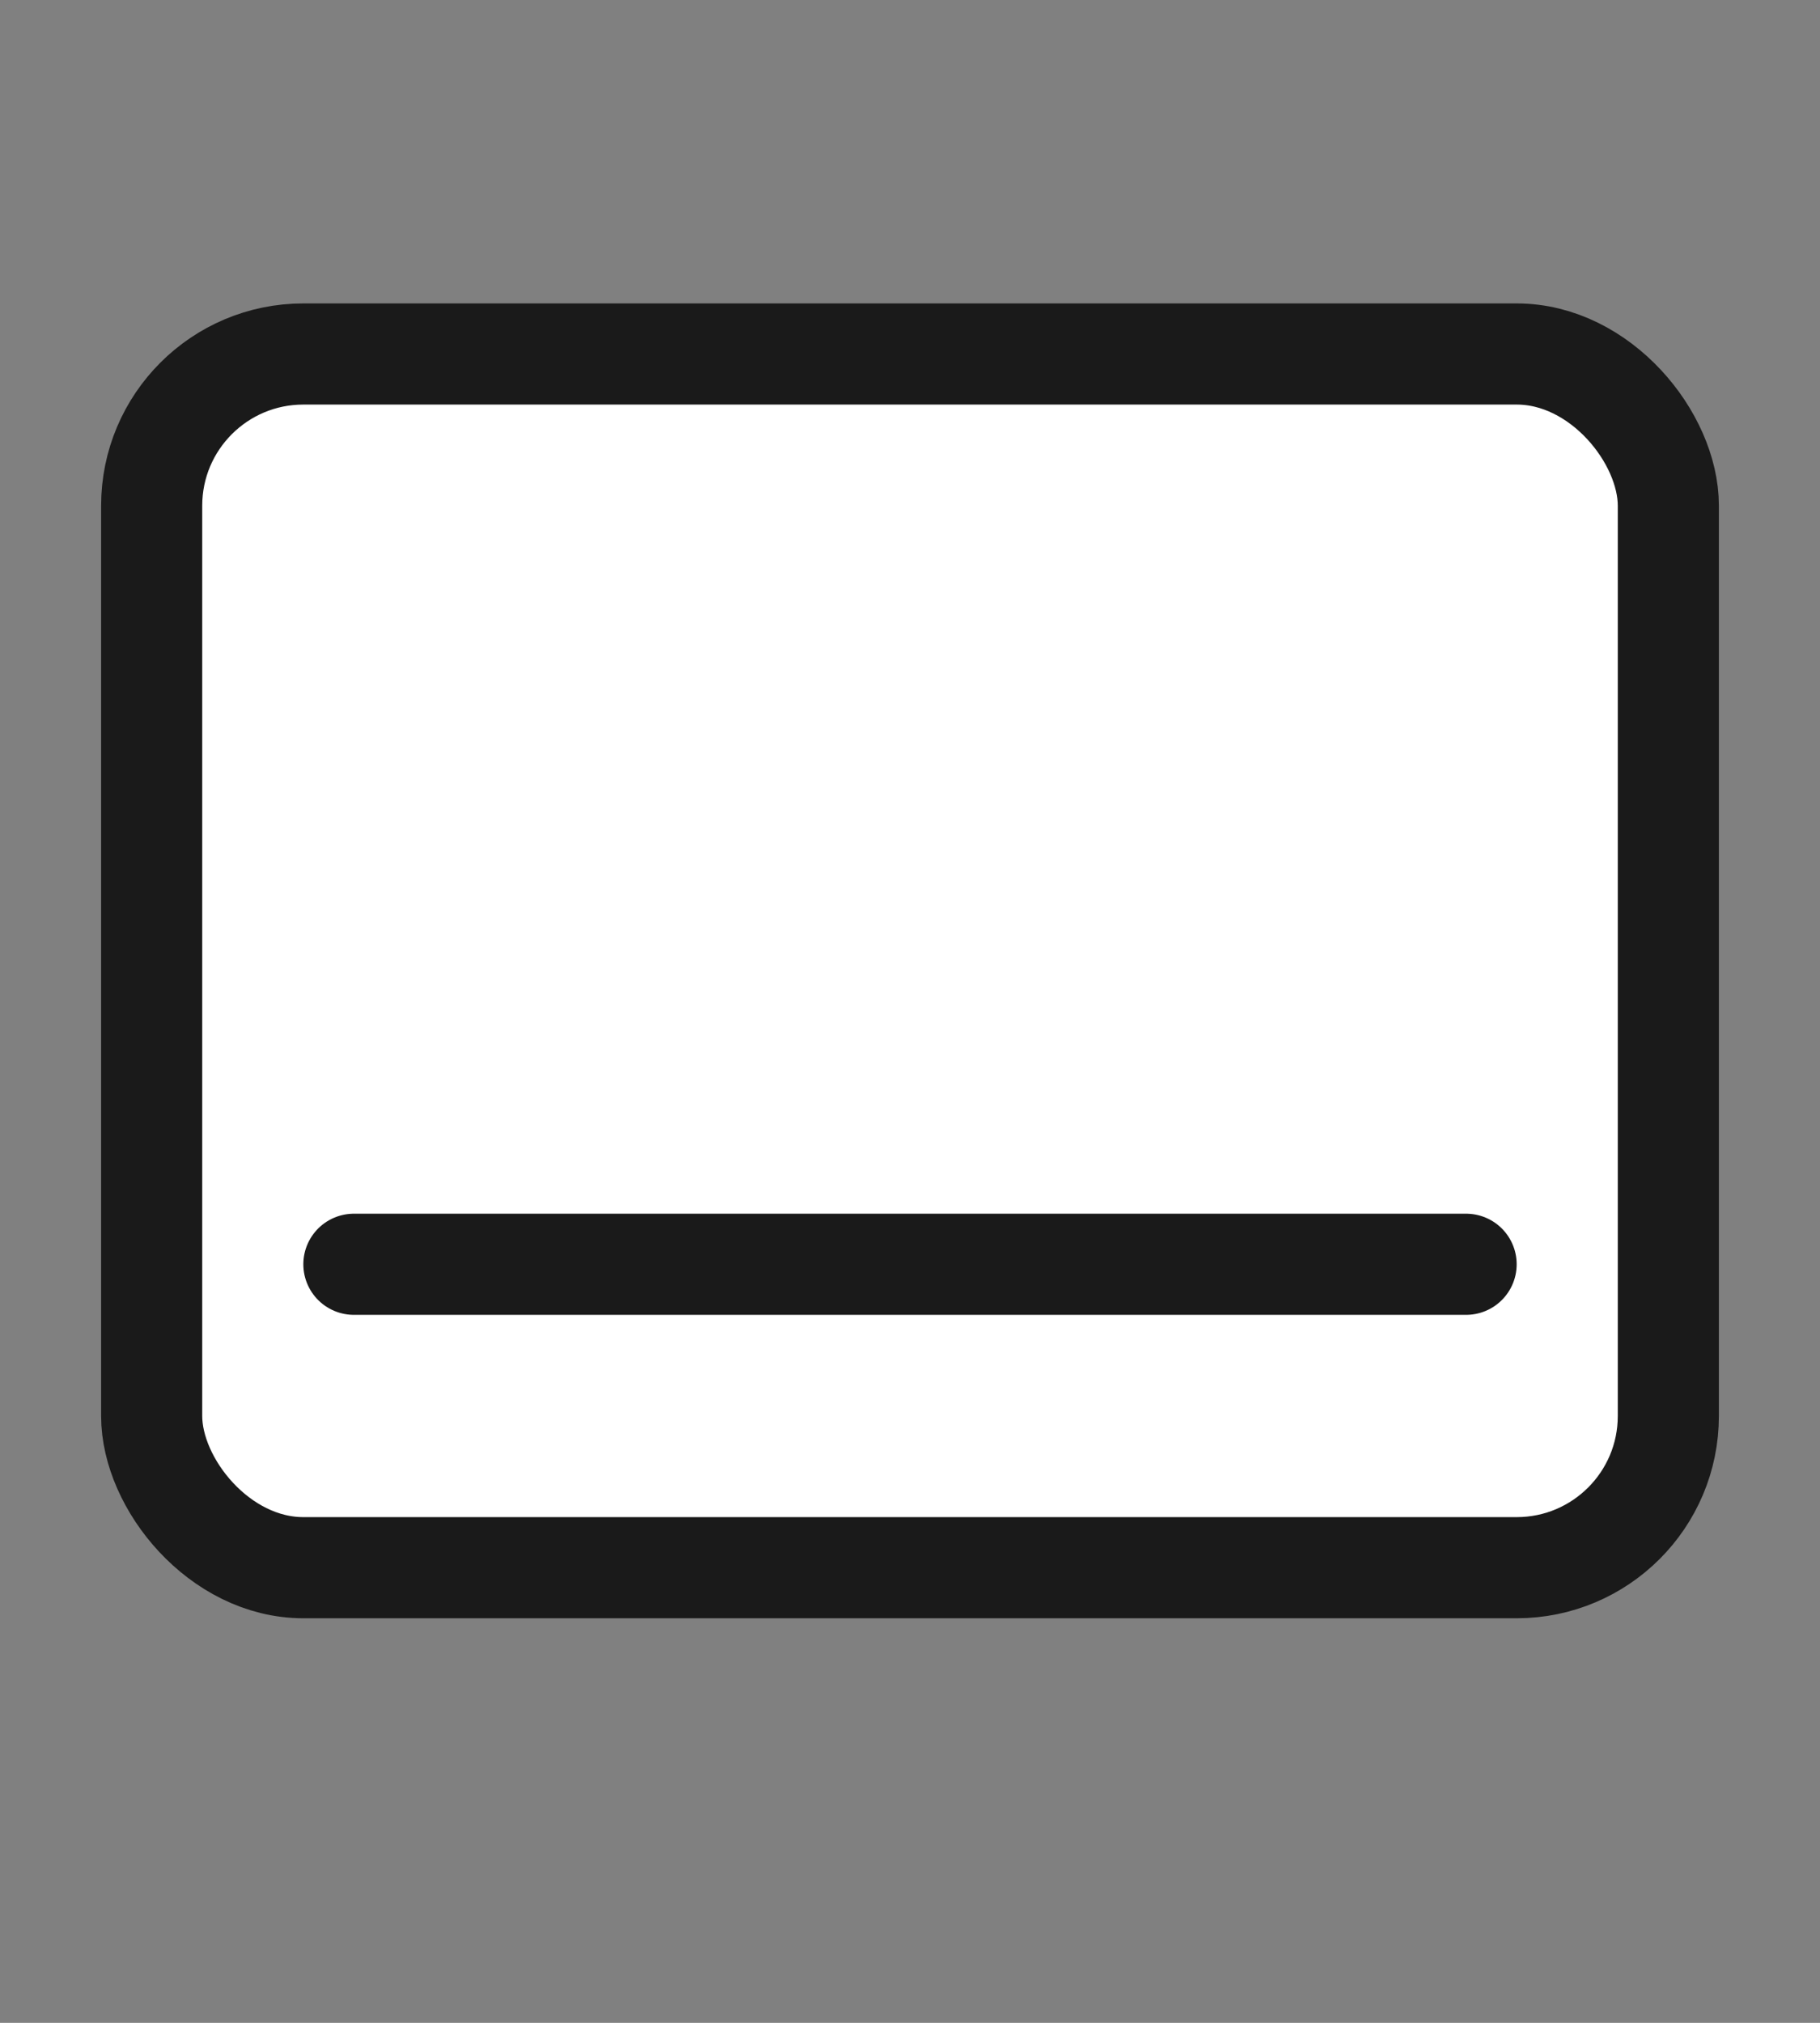 <svg width="18" height="20" viewBox="0 0 18 20" fill="none" xmlns="http://www.w3.org/2000/svg">
<rect x="0" y="0" width="18" height="20" fill="#808080" stroke="none"/>
<rect x="1.5" y="3.5" width="15" height="12" rx="1.5" fill="white" stroke="#1A1A1A"/>
<line x1="3.5" y1="12.5" x2="14.5" y2="12.5" stroke="#1A1A1A" stroke-linecap="round"/>
</svg>
